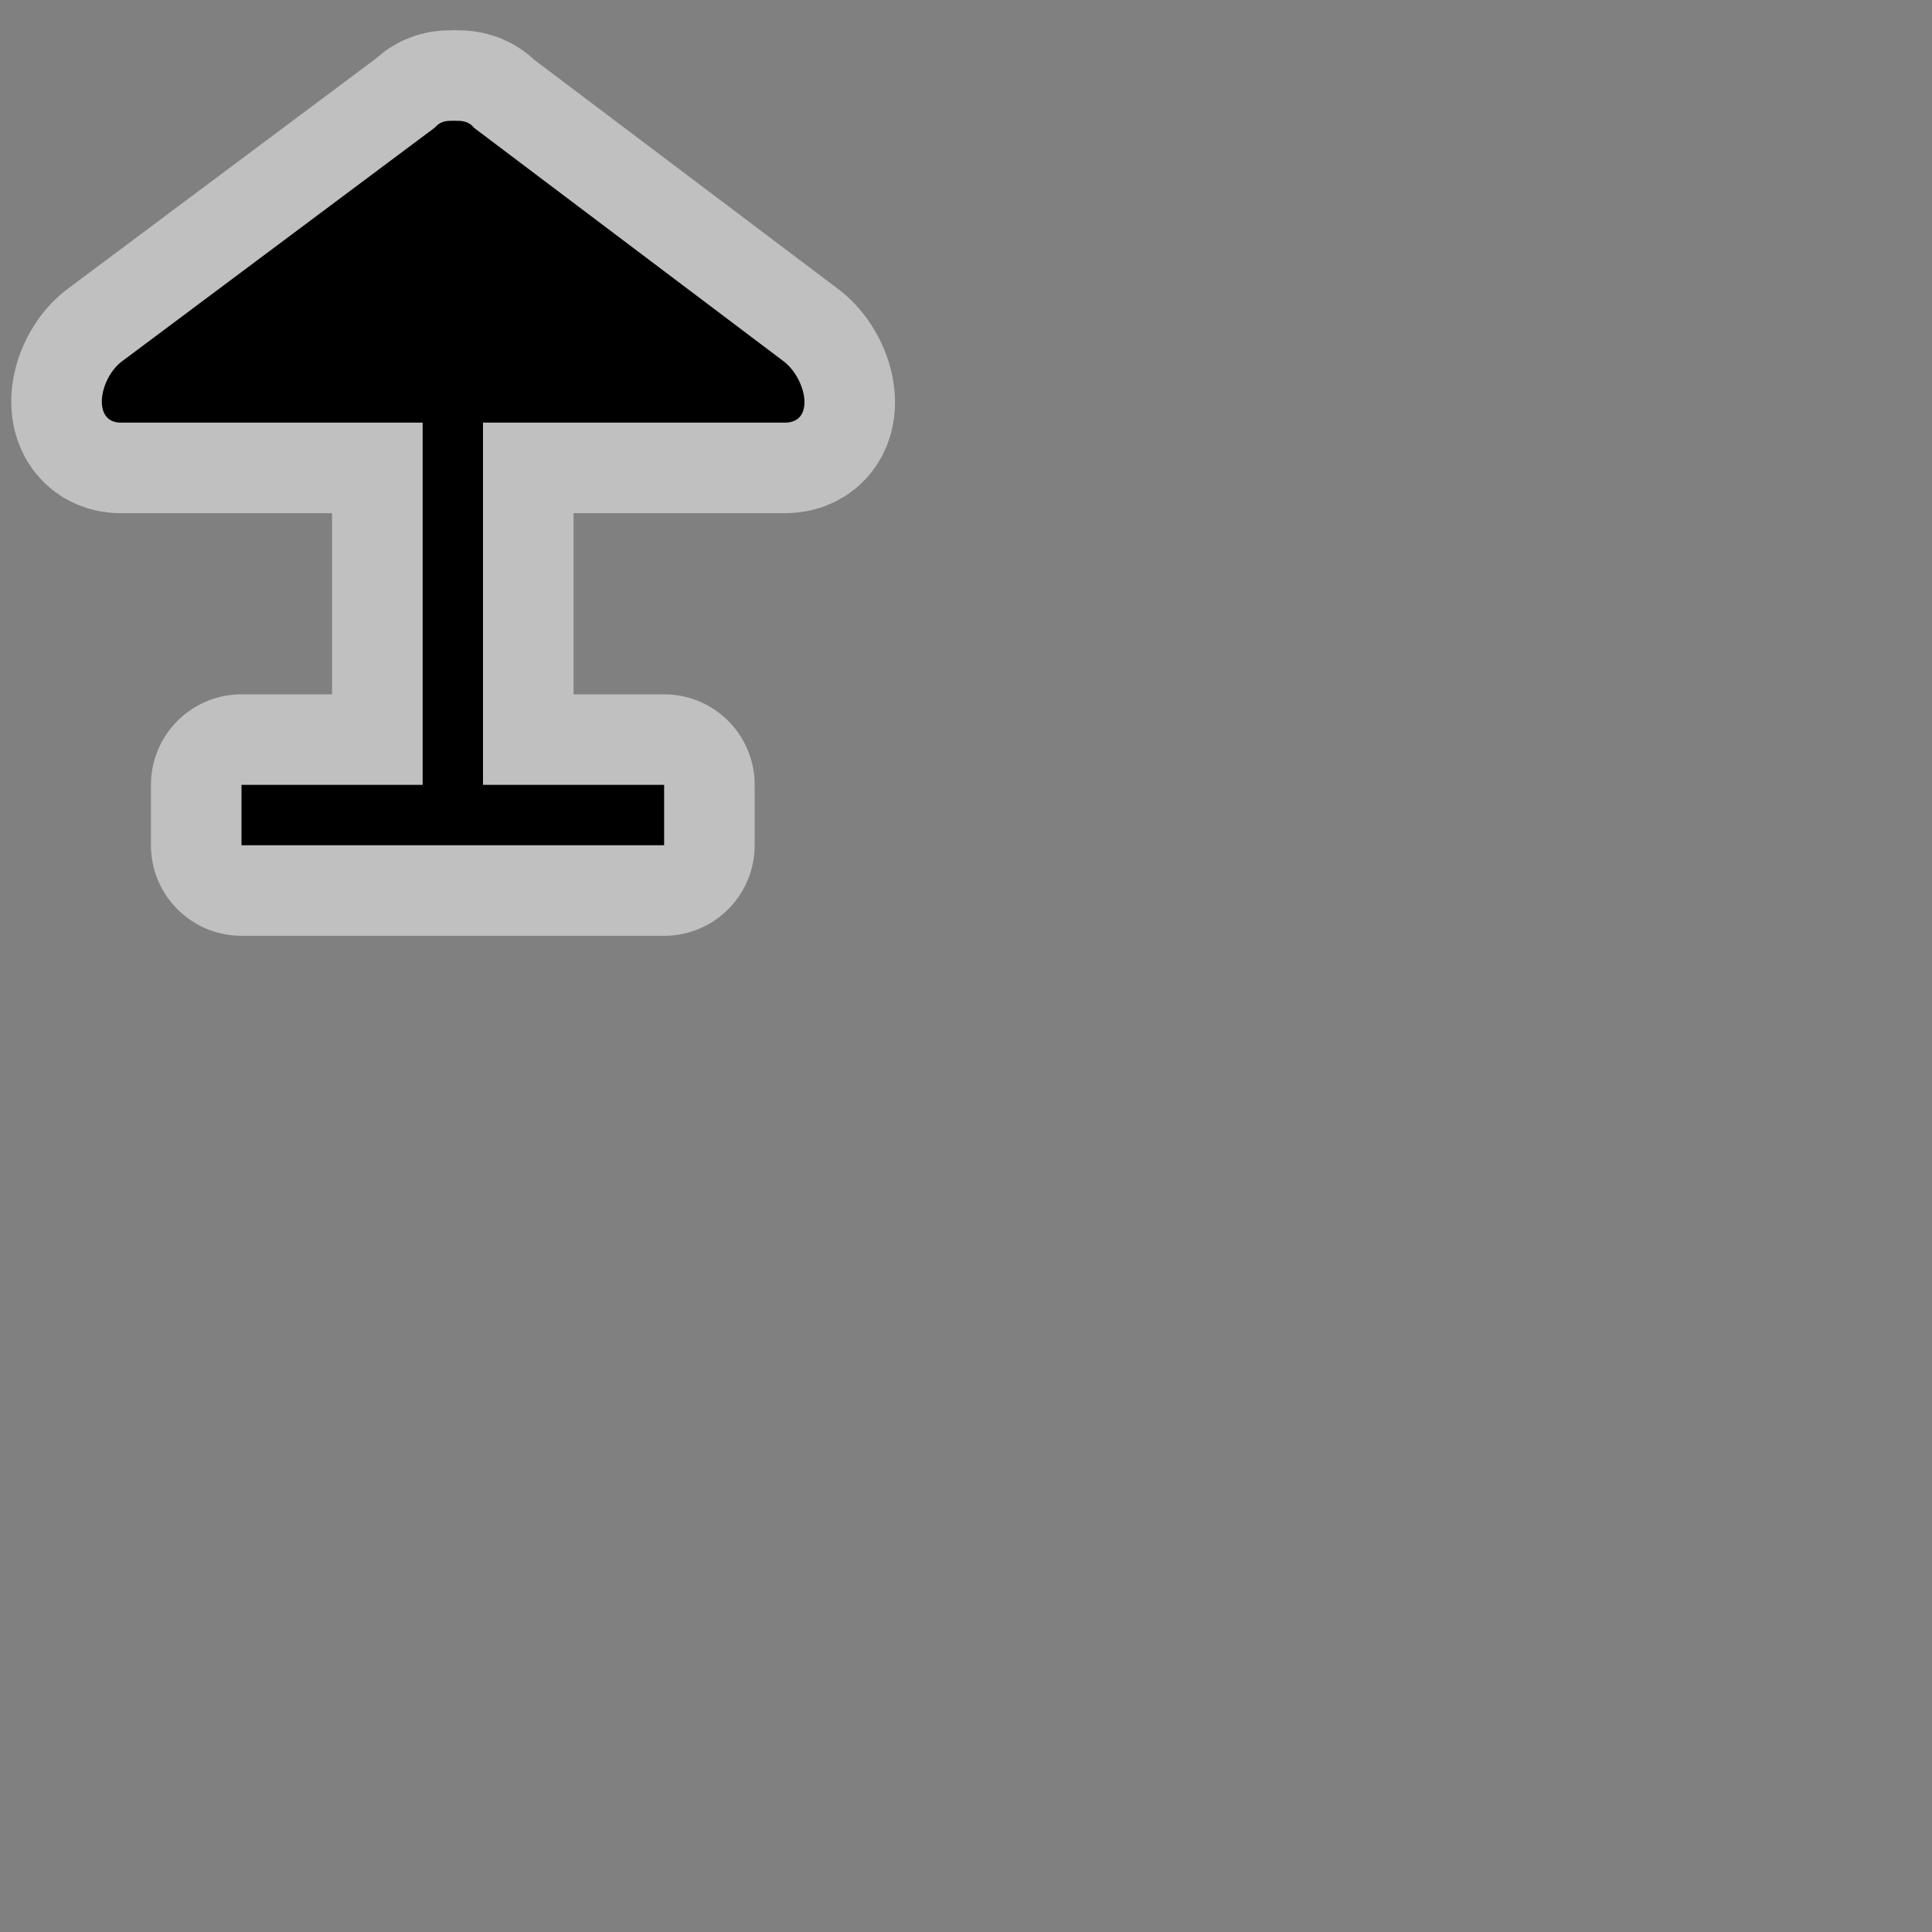 <svg xmlns="http://www.w3.org/2000/svg" width="32" height="32" version="1.0">
  <rect width="100%" height="100%" fill="#808080" stroke="none"/>
  <defs>
    <linearGradient id="a">
      <stop offset="0" stop-color="#010000"/>
      <stop offset="1" stop-color="#010000" stop-opacity="0"/>
    </linearGradient>
  </defs>
  <path d="M7.52 2c-.12 0-.22 0-.32.115L2 6c-.363.3-.47 1 0 1h5v6H4v1h7v-1H8V7h5c.5 0 .36-.7 0-1L7.85 2.116C7.76 2 7.64 2 7.52 2z" fill="none" stroke="#fff" stroke-opacity=".5" stroke-width="3" stroke-linejoin="round" stroke-linecap="round"/>
  <path d="M7.52 2c-.12 0-.22 0-.32.115L2 6c-.363.3-.47 1 0 1h5v6H4v1h7v-1H8V7h5c.5 0 .36-.7 0-1L7.85 2.116C7.76 2 7.64 2 7.52 2z" fill="#010000"/>
</svg>

